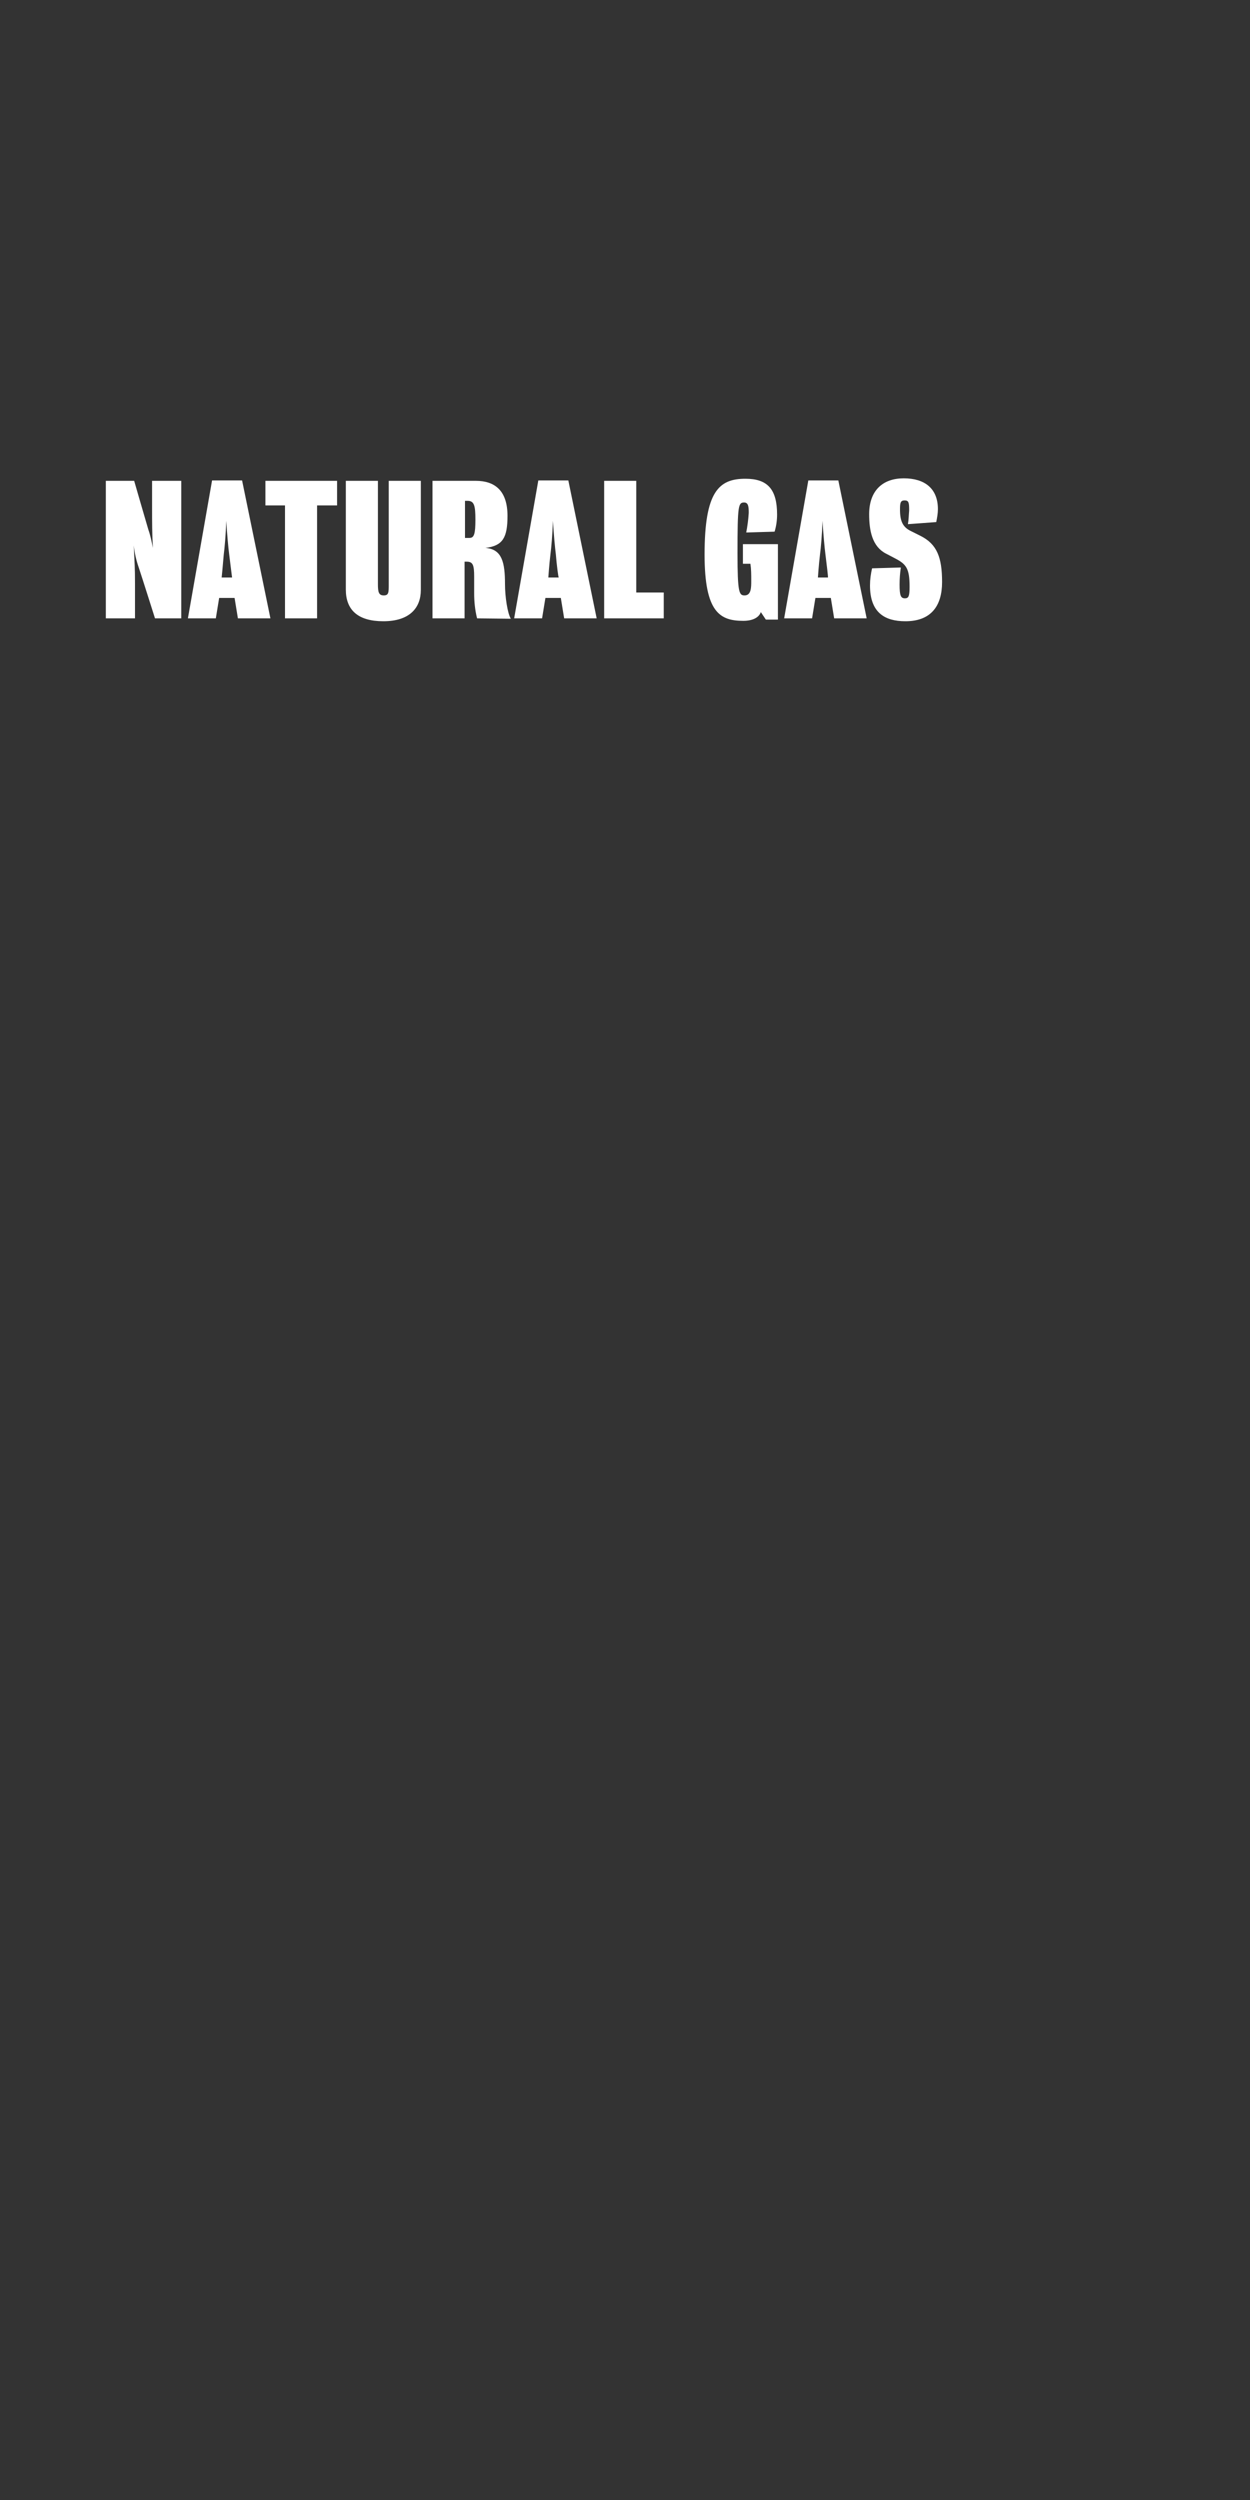 <?xml version="1.0" encoding="utf-8"?>
<!-- Generator: Adobe Illustrator 26.0.3, SVG Export Plug-In . SVG Version: 6.00 Build 0)  -->
<svg version="1.1" id="Layer_1" xmlns="http://www.w3.org/2000/svg" xmlns:xlink="http://www.w3.org/1999/xlink" x="0px" y="0px"
	 viewBox="0 0 300 600" style="enable-background:new 0 0 300 600;" xml:space="preserve">
<rect x="0" y="0" width="300" height="600" fill="#333333" stroke="none"/>
<style type="text/css">
	.st0{fill:#FFFFFF;}
</style>
<g>
	<g>
		<path class="st0" d="M37.2,148.4c0,0-3.1-9.8-3.9-12.2c-0.6-1.7-1-3.5-1.2-5.3c0.2,4.4,0.3,5.2,0.3,9.1v8.4h-7v-33h6.8
			c0,0,2.8,9.7,3.4,11.7c0.5,1.4,0.8,2.9,1.1,4.4c-0.2-3.2-0.2-6.4-0.2-9.7v-6.4h7v33H37.2z"/>
		<path class="st0" d="M57.1,148.4l-0.8-4.9h-3.7l-0.8,4.9h-6.7l5.8-33.1h7.2l6.8,33.1H57.1z M55,133c-0.2-1.5-0.5-4.8-0.7-8
			c-0.1,3.3-0.4,6.6-0.6,8.1c-0.2,2.5-0.5,5.5-0.5,5.5h2.5C55.7,138.6,55.3,135.5,55,133z"/>
		<path class="st0" d="M76.1,121.3v27.1h-7.7v-27.1h-4.7v-5.9h17.2v5.9H76.1z"/>
		<path class="st0" d="M92,149.1c-6.2,0-9-2.8-9-7.6v-26.1h7.7v24.8c0,1.9,0.2,2.7,1.4,2.7s1.2-0.7,1.2-2.7v-24.8h7.7v26.2
			C101,145.9,98.3,149.1,92,149.1z"/>
		<path class="st0" d="M114.5,148.4c-0.5-2-0.7-4-0.7-6v-4c0-2.8-0.3-3.6-1.8-3.6h-0.5v13.6h-7.7v-33h10.4c4.6,0,7.6,2.4,7.6,8.4
			c0,5.2-1.1,7.2-5.3,7.7c4,0.3,4.7,3.5,4.7,8.7c0,3,0.6,7,1.4,8.3L114.5,148.4z M112.2,120.2h-0.6v8.9h1.1c1.1,0,1.4-1,1.4-4.4
			S113.8,120.2,112.2,120.2z"/>
		<path class="st0" d="M135.4,148.4l-0.8-4.9h-3.7l-0.8,4.9h-6.7l5.8-33.1h7.2l6.8,33.1H135.4z M133.4,133c-0.2-1.5-0.5-4.8-0.7-8
			c-0.1,3.3-0.4,6.6-0.6,8.1c-0.3,2.5-0.5,5.5-0.5,5.5h2.5C134,138.6,133.6,135.5,133.4,133z"/>
		<path class="st0" d="M145,148.4v-33h7.7v26.8h6.6v6.2L145,148.4z"/>
		<path class="st0" d="M183.8,148.7l-1.2-1.8c-0.4,1.2-1.8,2.1-4.2,2.1c-5.6,0-9.3-2-9.3-15.9c0-15.1,3.4-18.2,9.8-18.2
			c5.3,0,7.6,2.5,7.6,8.6c0,1.4-0.2,2.8-0.6,4.1l-6.8,0.2c0.3-1.6,0.5-3.1,0.6-4.7c0-1.5-0.1-2.5-1.1-2.5c-1.4,0-1.6,0.6-1.6,12.2
			c0,9.5,0.4,10.1,1.7,10.1c1.6,0,1.6-1.9,1.6-3.5c0-1.4,0-2.8-0.2-4.1h-1.8v-4.7h8.4v18.1L183.8,148.7z"/>
		<path class="st0" d="M200.2,148.4l-0.8-4.9h-3.7l-0.8,4.9h-6.7l5.8-33.1h7.2l6.8,33.1H200.2z M198.1,133c-0.2-1.5-0.5-4.8-0.7-8
			c-0.1,3.3-0.4,6.6-0.6,8.1c-0.3,2.5-0.5,5.5-0.5,5.5h2.4C198.8,138.6,198.4,135.5,198.1,133z"/>
		<path class="st0" d="M217.3,149.1c-5,0-8.5-2.1-8.5-8.6c0-1.4,0.2-2.8,0.5-4.1l6.9-0.2c-0.2,1.4-0.3,2.7-0.3,4.1
			c0,2.7,0.3,3.3,1.3,3.3c0.9,0,1.1-0.6,1.1-2.8c0-4.4-0.8-5.4-3.5-6.8l-2.1-1.1c-3.4-1.7-4.1-5.6-4.1-9.5c0-5.6,3.2-8.6,8.3-8.6
			s8.2,2.5,8.2,7.4c0,1-0.2,2.1-0.4,3.1l-6.8,0.5c0.2-1.1,0.2-2.2,0.3-3.3c0-1.9-0.1-2.4-1.1-2.4s-1.1,0.6-1.1,2.2
			c0,3,0.8,4.3,2.7,5.2l2.2,1.1c4,2,5.2,5.2,5.2,11.1S223.3,149.1,217.3,149.1z"/>
	</g>
</g>
</svg>
